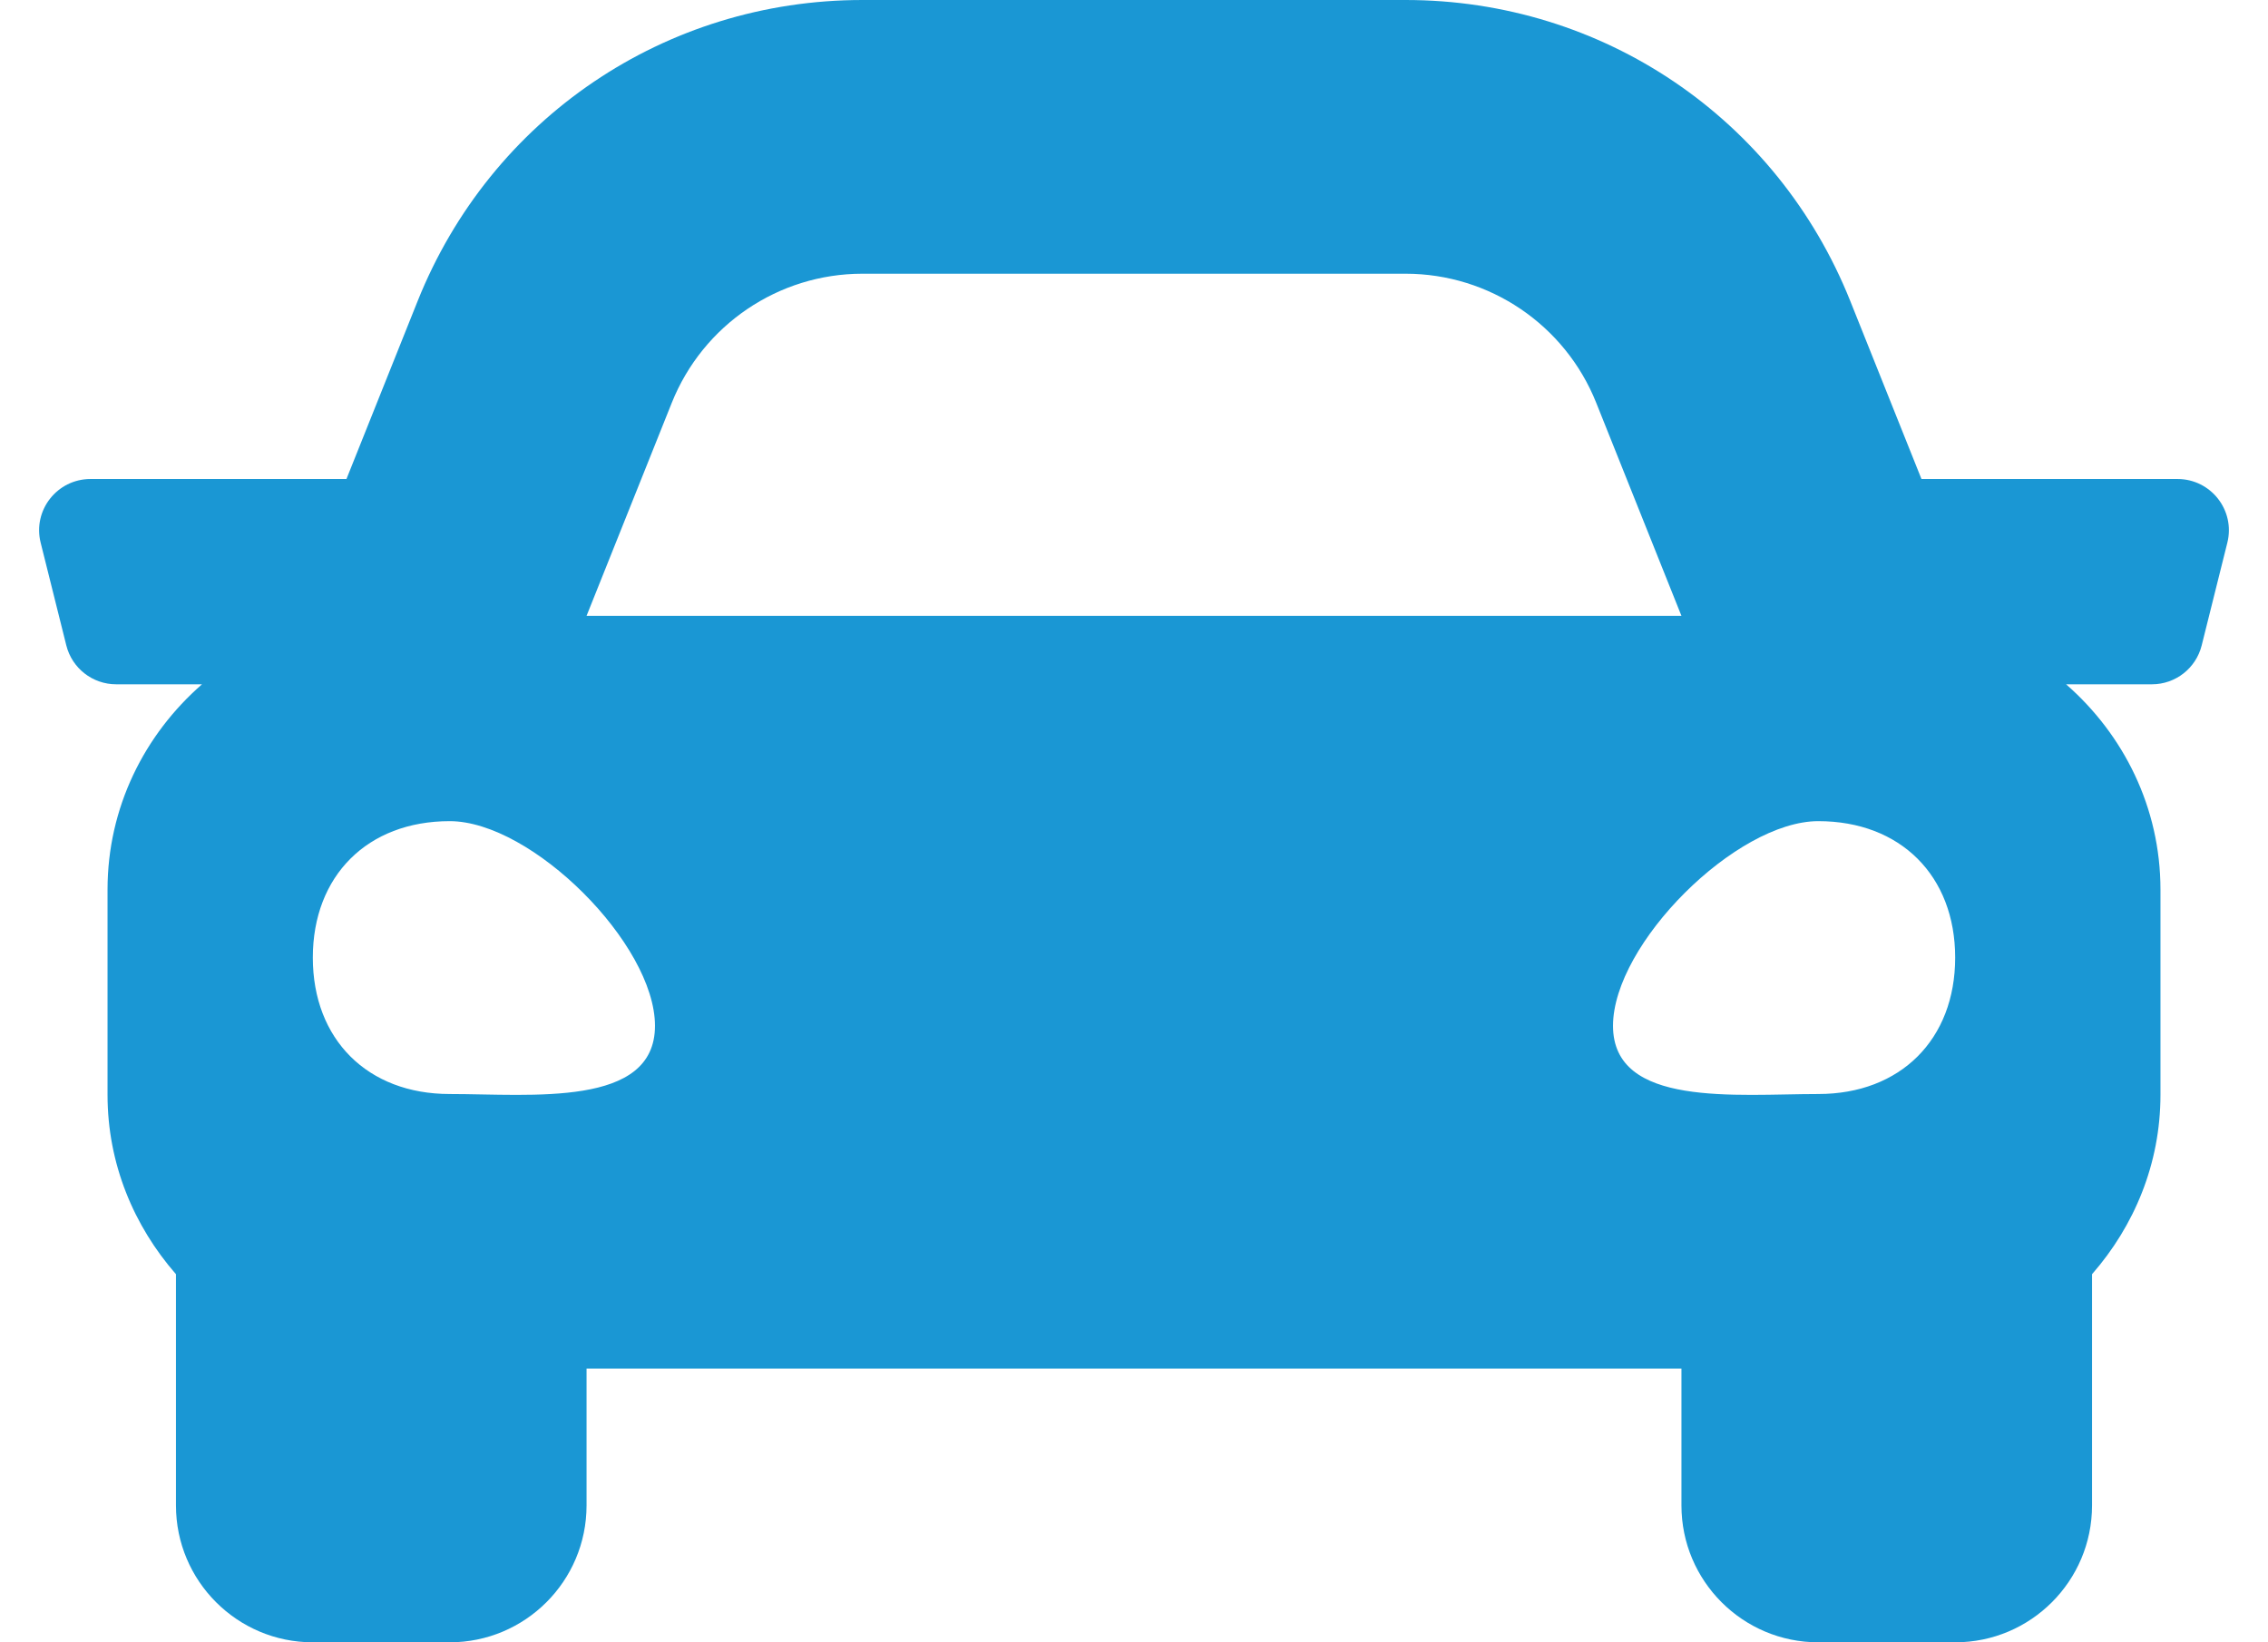 <svg width="29" height="21" viewBox="0 0 29 21" fill="none" xmlns="http://www.w3.org/2000/svg">
<path d="M27.843 6.125H24.569L23.659 3.85C22.724 1.511 20.492 0 17.973 0H11.027C8.508 0 6.276 1.511 5.34 3.85L4.43 6.125H1.157C0.73 6.125 0.416 6.526 0.52 6.94L0.848 8.253C0.921 8.545 1.184 8.75 1.485 8.75H2.583C1.848 9.391 1.375 10.324 1.375 11.375V14C1.375 14.882 1.712 15.677 2.25 16.293V19.25C2.25 20.216 3.034 21 4 21H5.75C6.716 21 7.5 20.216 7.5 19.25V17.5H21.5V19.25C21.5 20.216 22.284 21 23.25 21H25C25.966 21 26.75 20.216 26.75 19.25V16.293C27.288 15.678 27.625 14.882 27.625 14V11.375C27.625 10.324 27.152 9.391 26.418 8.75H27.516C27.817 8.75 28.079 8.545 28.152 8.253L28.48 6.94C28.584 6.526 28.27 6.125 27.843 6.125ZM8.59 5.15C8.989 4.154 9.954 3.5 11.027 3.5H17.973C19.046 3.5 20.012 4.154 20.41 5.15L21.5 7.875H7.5L8.59 5.15ZM5.75 13.989C4.7 13.989 4 13.291 4 12.245C4 11.198 4.7 10.5 5.75 10.5C6.8 10.5 8.375 12.07 8.375 13.117C8.375 14.164 6.8 13.989 5.75 13.989ZM23.25 13.989C22.2 13.989 20.625 14.164 20.625 13.117C20.625 12.07 22.2 10.5 23.25 10.5C24.3 10.5 25 11.198 25 12.245C25 13.291 24.3 13.989 23.25 13.989Z" fill="#1A97D4"/>
</svg>
